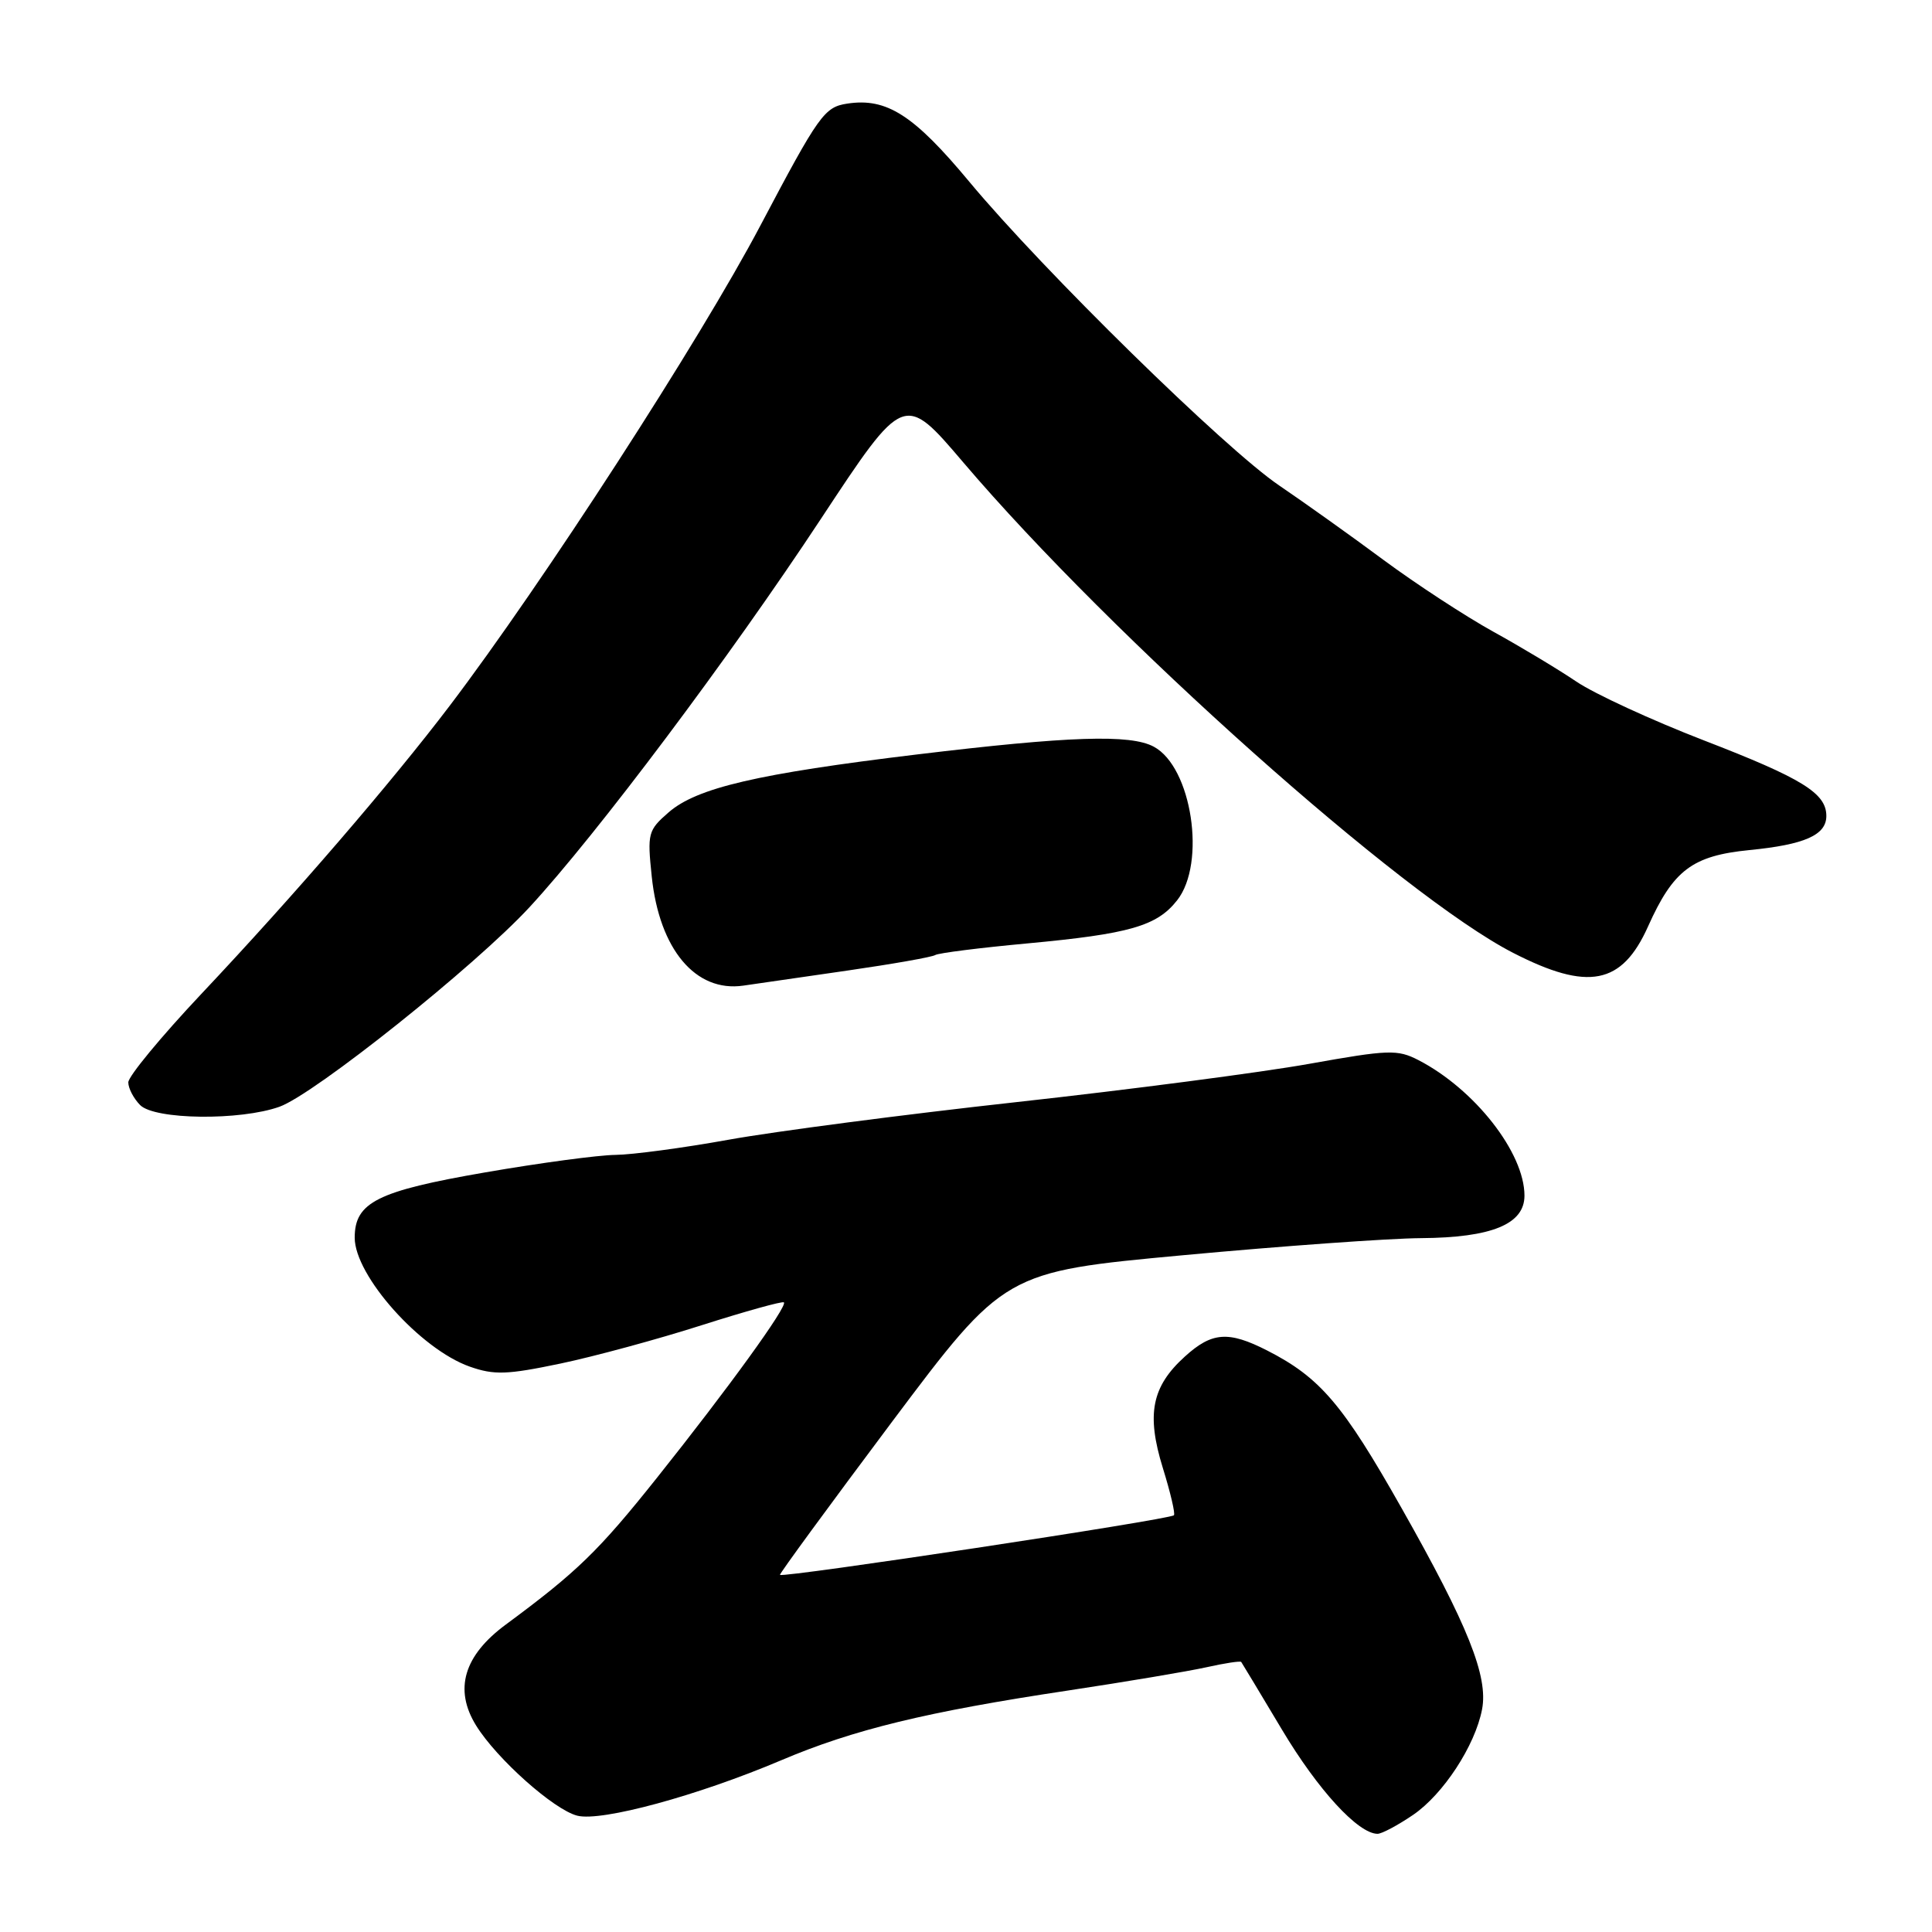<?xml version="1.0" encoding="UTF-8" standalone="no"?>
<!DOCTYPE svg PUBLIC "-//W3C//DTD SVG 1.1//EN" "http://www.w3.org/Graphics/SVG/1.1/DTD/svg11.dtd" >
<svg xmlns="http://www.w3.org/2000/svg" xmlns:xlink="http://www.w3.org/1999/xlink" version="1.1" viewBox="0 0 256 256">
 <g >
 <path fill="currentColor"
d=" M 187.23 240.49 C 191.23 237.77 195.46 231.31 196.38 226.50 C 197.22 222.14 194.52 215.39 185.72 199.84 C 177.94 186.07 174.92 182.53 167.91 178.95 C 162.77 176.33 160.59 176.49 157.00 179.75 C 152.60 183.73 151.88 187.39 154.08 194.51 C 155.09 197.76 155.75 200.58 155.55 200.78 C 154.98 201.36 103.77 209.10 103.35 208.68 C 103.24 208.57 109.89 199.49 118.12 188.50 C 133.10 168.52 133.10 168.52 156.80 166.32 C 169.84 165.11 184.01 164.09 188.30 164.06 C 197.66 163.99 202.00 162.21 202.00 158.43 C 202.00 152.75 195.41 144.33 187.95 140.47 C 185.17 139.04 184.00 139.08 173.44 140.97 C 167.12 142.10 149.70 144.38 134.73 146.03 C 119.75 147.68 102.57 149.93 96.54 151.02 C 90.50 152.11 83.75 153.01 81.54 153.03 C 79.32 153.05 71.55 154.09 64.28 155.35 C 49.98 157.82 47.00 159.32 47.00 164.00 C 47.00 169.03 55.71 178.79 62.26 181.09 C 65.48 182.22 67.19 182.16 74.26 180.68 C 78.79 179.73 87.22 177.44 93.00 175.59 C 98.78 173.75 103.67 172.39 103.87 172.57 C 104.40 173.05 96.47 184.00 87.07 195.79 C 79.31 205.53 76.47 208.28 67.04 215.25 C 61.45 219.37 60.13 223.85 63.08 228.63 C 65.81 233.05 73.40 239.81 76.50 240.59 C 79.71 241.40 92.47 237.93 103.50 233.25 C 113.10 229.17 122.79 226.82 141.47 224.01 C 149.16 222.85 157.43 221.46 159.86 220.92 C 162.28 220.38 164.36 220.06 164.47 220.22 C 164.58 220.37 167.02 224.42 169.88 229.21 C 174.64 237.18 179.95 242.96 182.52 242.99 C 183.08 243.00 185.20 241.87 187.23 240.49 Z  M 37.03 146.65 C 41.67 144.99 62.99 127.98 70.18 120.19 C 79.07 110.56 96.70 87.07 108.77 68.76 C 119.79 52.05 119.79 52.05 127.64 61.27 C 147.38 84.46 185.81 118.73 200.50 126.26 C 210.44 131.36 214.91 130.49 218.37 122.77 C 221.72 115.29 224.24 113.39 231.80 112.64 C 239.13 111.92 242.00 110.65 242.00 108.12 C 242.00 105.11 238.84 103.15 225.76 98.10 C 218.88 95.44 211.28 91.94 208.87 90.31 C 206.47 88.69 201.50 85.70 197.83 83.68 C 194.17 81.65 187.64 77.39 183.33 74.20 C 179.03 71.01 172.80 66.57 169.50 64.33 C 162.33 59.47 138.23 35.85 128.47 24.12 C 121.07 15.22 117.49 12.93 112.26 13.73 C 109.23 14.19 108.51 15.20 100.77 29.86 C 92.76 45.06 71.91 77.28 59.60 93.50 C 51.89 103.66 39.00 118.63 26.64 131.74 C 21.34 137.37 17.00 142.62 17.00 143.42 C 17.00 144.21 17.71 145.56 18.57 146.43 C 20.52 148.38 31.82 148.51 37.03 146.65 Z  M 112.32 128.60 C 118.27 127.74 123.49 126.82 123.92 126.55 C 124.35 126.28 129.83 125.59 136.10 125.01 C 149.67 123.75 153.30 122.71 155.98 119.29 C 159.86 114.36 157.92 101.63 152.88 98.94 C 149.78 97.27 141.66 97.54 121.50 99.97 C 100.36 102.52 92.35 104.39 88.61 107.63 C 85.86 110.02 85.76 110.41 86.36 116.15 C 87.37 125.80 92.17 131.52 98.50 130.60 C 100.15 130.36 106.37 129.46 112.32 128.60 Z "/>
</g>
</svg>